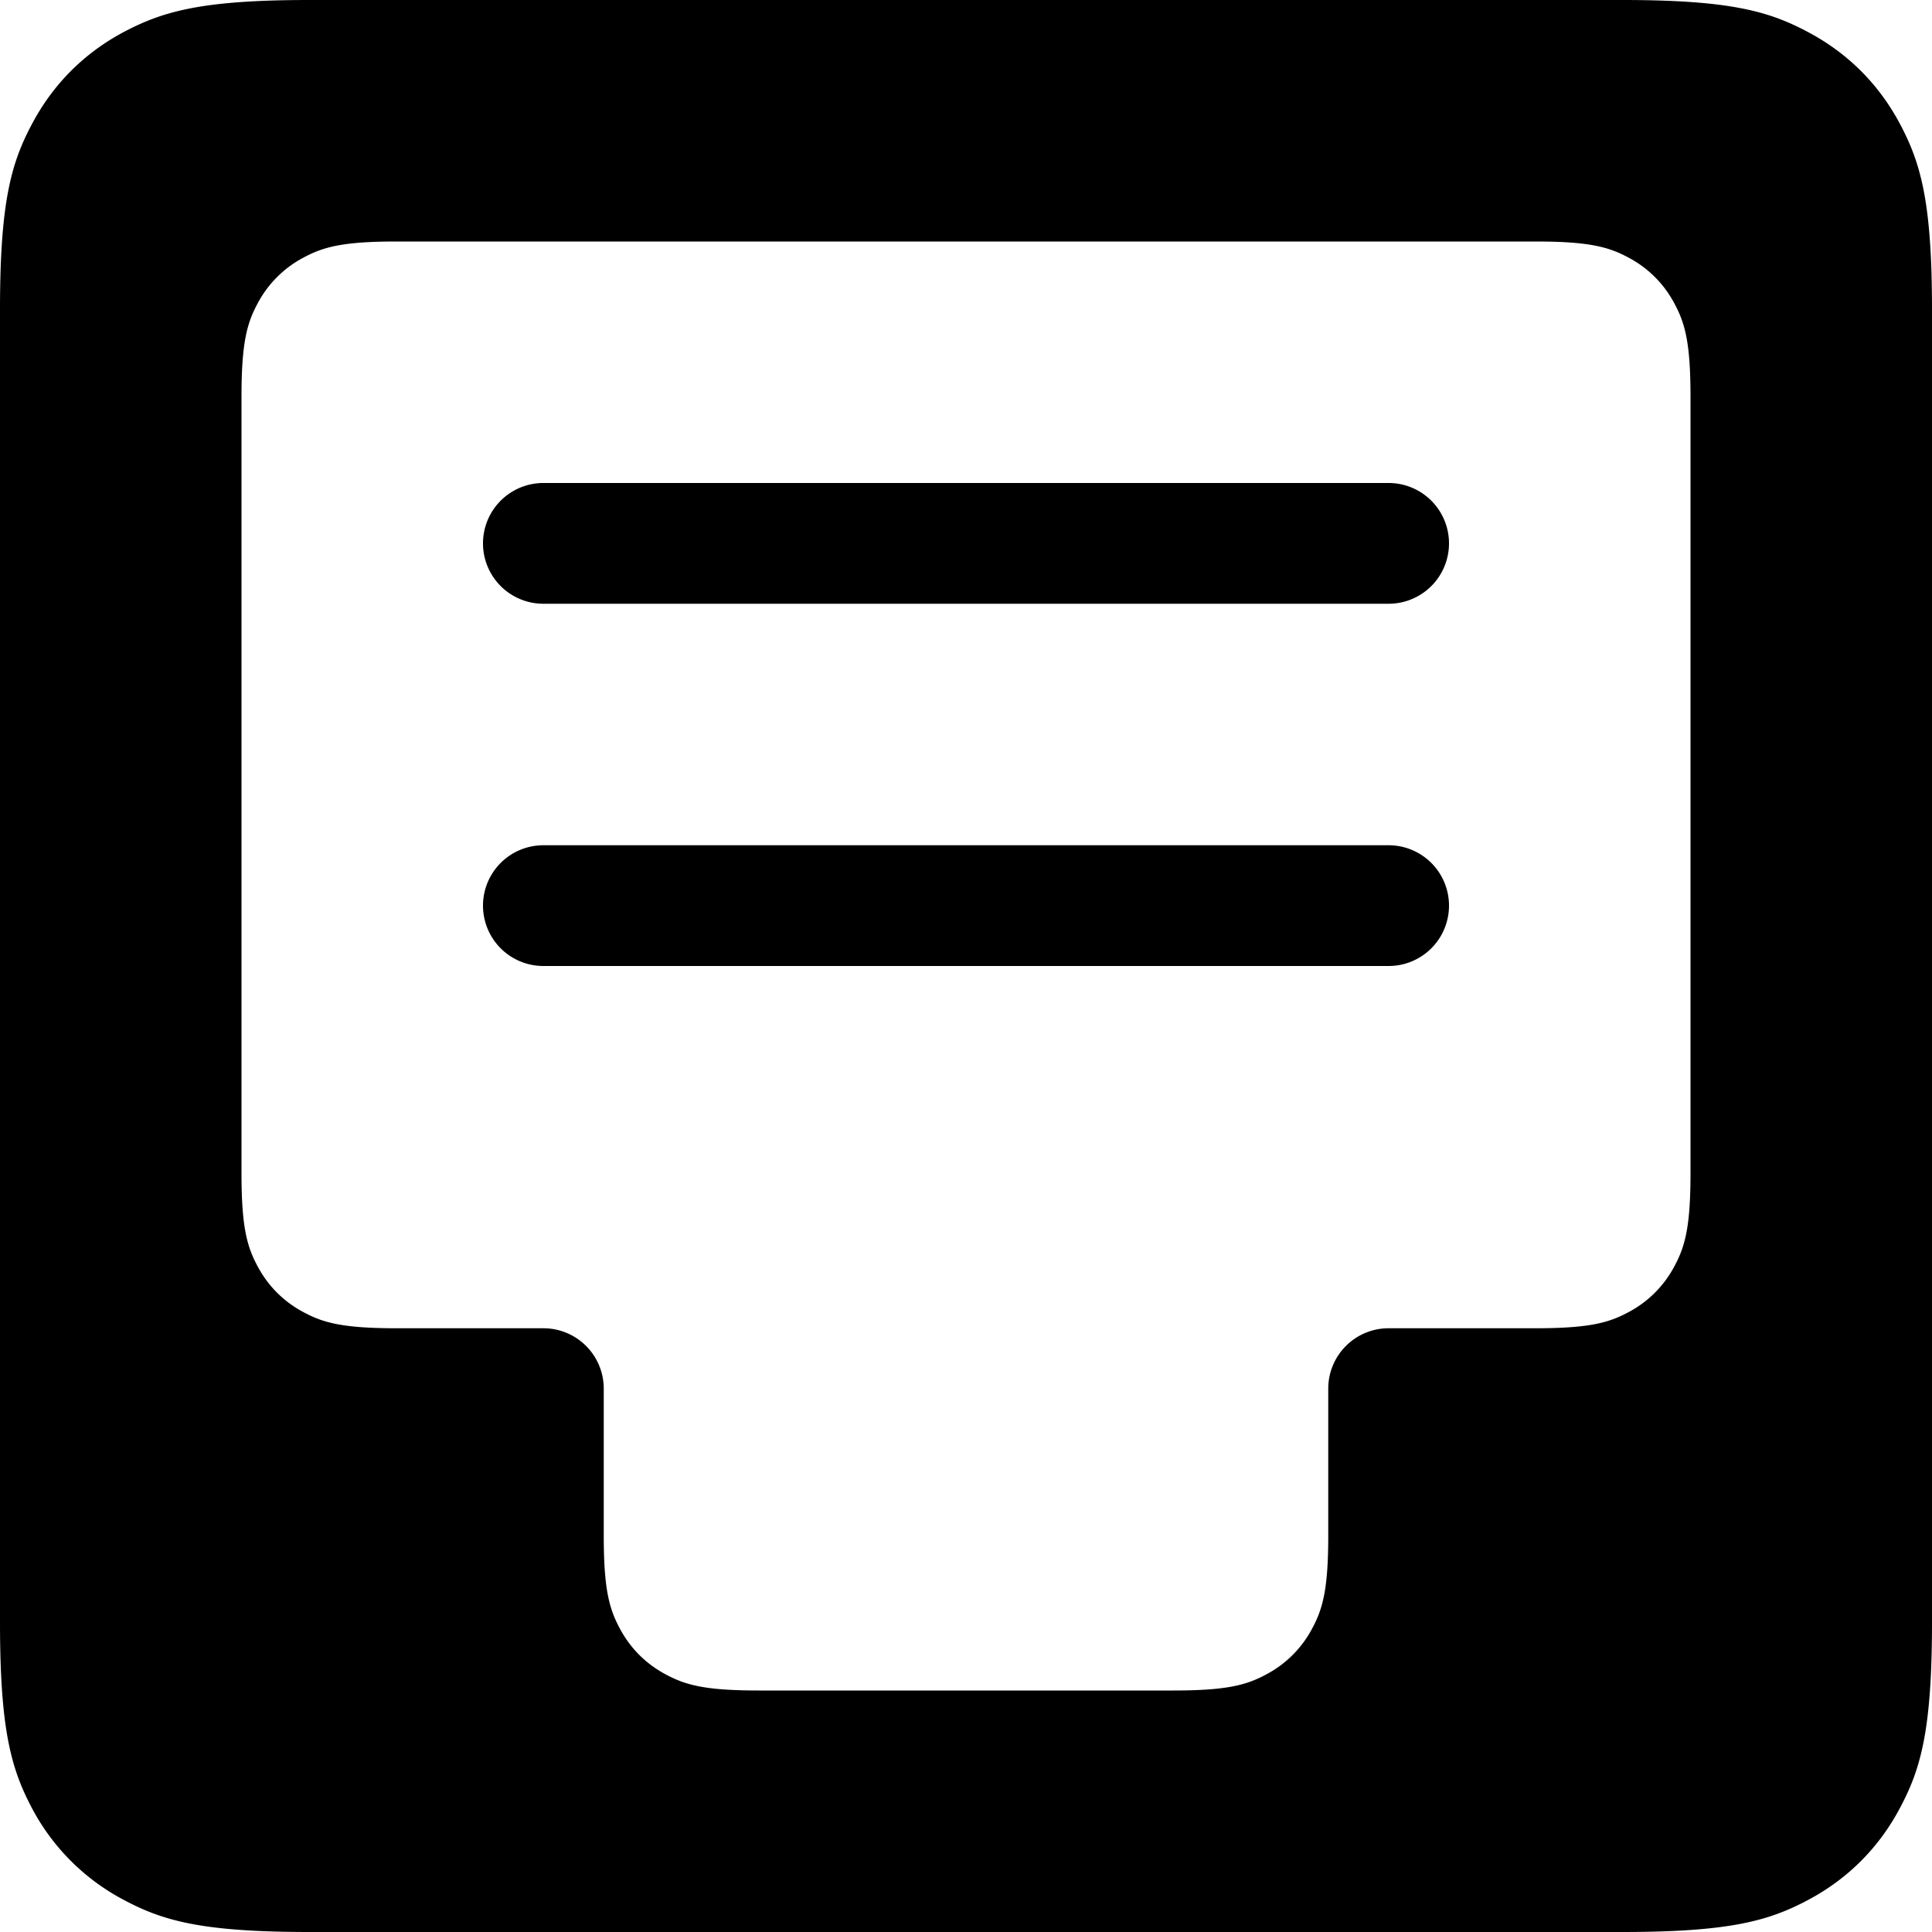 <?xml version="1.0" standalone="no"?><!DOCTYPE svg PUBLIC "-//W3C//DTD SVG 1.1//EN" "http://www.w3.org/Graphics/SVG/1.1/DTD/svg11.dtd"><svg t="1587095085125" class="icon" viewBox="0 0 1024 1024" version="1.1" xmlns="http://www.w3.org/2000/svg" p-id="2724" xmlns:xlink="http://www.w3.org/1999/xlink" width="200" height="200"><defs><style type="text/css"></style></defs><path d="M164.096 0h695.808c57.088 0 77.76 5.952 98.56 17.088 20.928 11.136 37.312 27.52 48.448 48.384 11.136 20.864 17.088 41.6 17.088 98.56v695.872c0 57.088-5.952 77.76-17.088 98.56-11.136 20.928-27.52 37.312-48.384 48.448-20.864 11.136-41.6 17.088-98.56 17.088H164.032c-57.088 0-77.76-5.952-98.56-17.088a116.288 116.288 0 0 1-48.448-48.384C5.952 937.6 0 916.928 0 859.968V164.032c0-57.088 5.952-77.76 17.088-98.56 11.136-20.928 27.52-37.312 48.384-48.448C86.4 5.952 107.072 0 164.032 0zM704 736a32 32 0 0 1 32-32h77.952c28.544 0 38.848-2.944 49.28-8.576a58.176 58.176 0 0 0 24.192-24.192c5.632-10.432 8.576-20.736 8.576-49.28V210.048c0-28.544-2.944-38.848-8.576-49.28a58.176 58.176 0 0 0-24.192-24.192c-10.432-5.632-20.736-8.576-49.28-8.576H210.048c-28.544 0-38.848 2.944-49.28 8.576a58.176 58.176 0 0 0-24.192 24.192c-5.632 10.432-8.576 20.736-8.576 49.28v411.904c0 28.544 2.944 38.848 8.576 49.28 5.568 10.432 13.76 18.624 24.192 24.192 10.432 5.632 20.736 8.576 49.28 8.576H288a32 32 0 0 1 32 32v77.952c0 28.544 2.944 38.848 8.576 49.28 5.568 10.432 13.76 18.624 24.192 24.192 10.432 5.632 20.736 8.576 49.28 8.576h219.904c28.544 0 38.848-2.944 49.28-8.576a58.176 58.176 0 0 0 24.192-24.192c5.632-10.432 8.576-20.736 8.576-49.28V736zM288 256h448a32 32 0 1 1 0 64h-448a32 32 0 0 1 0-64z m0 192h448a32 32 0 1 1 0 64h-448a32 32 0 0 1 0-64z" p-id="2725"></path></svg>